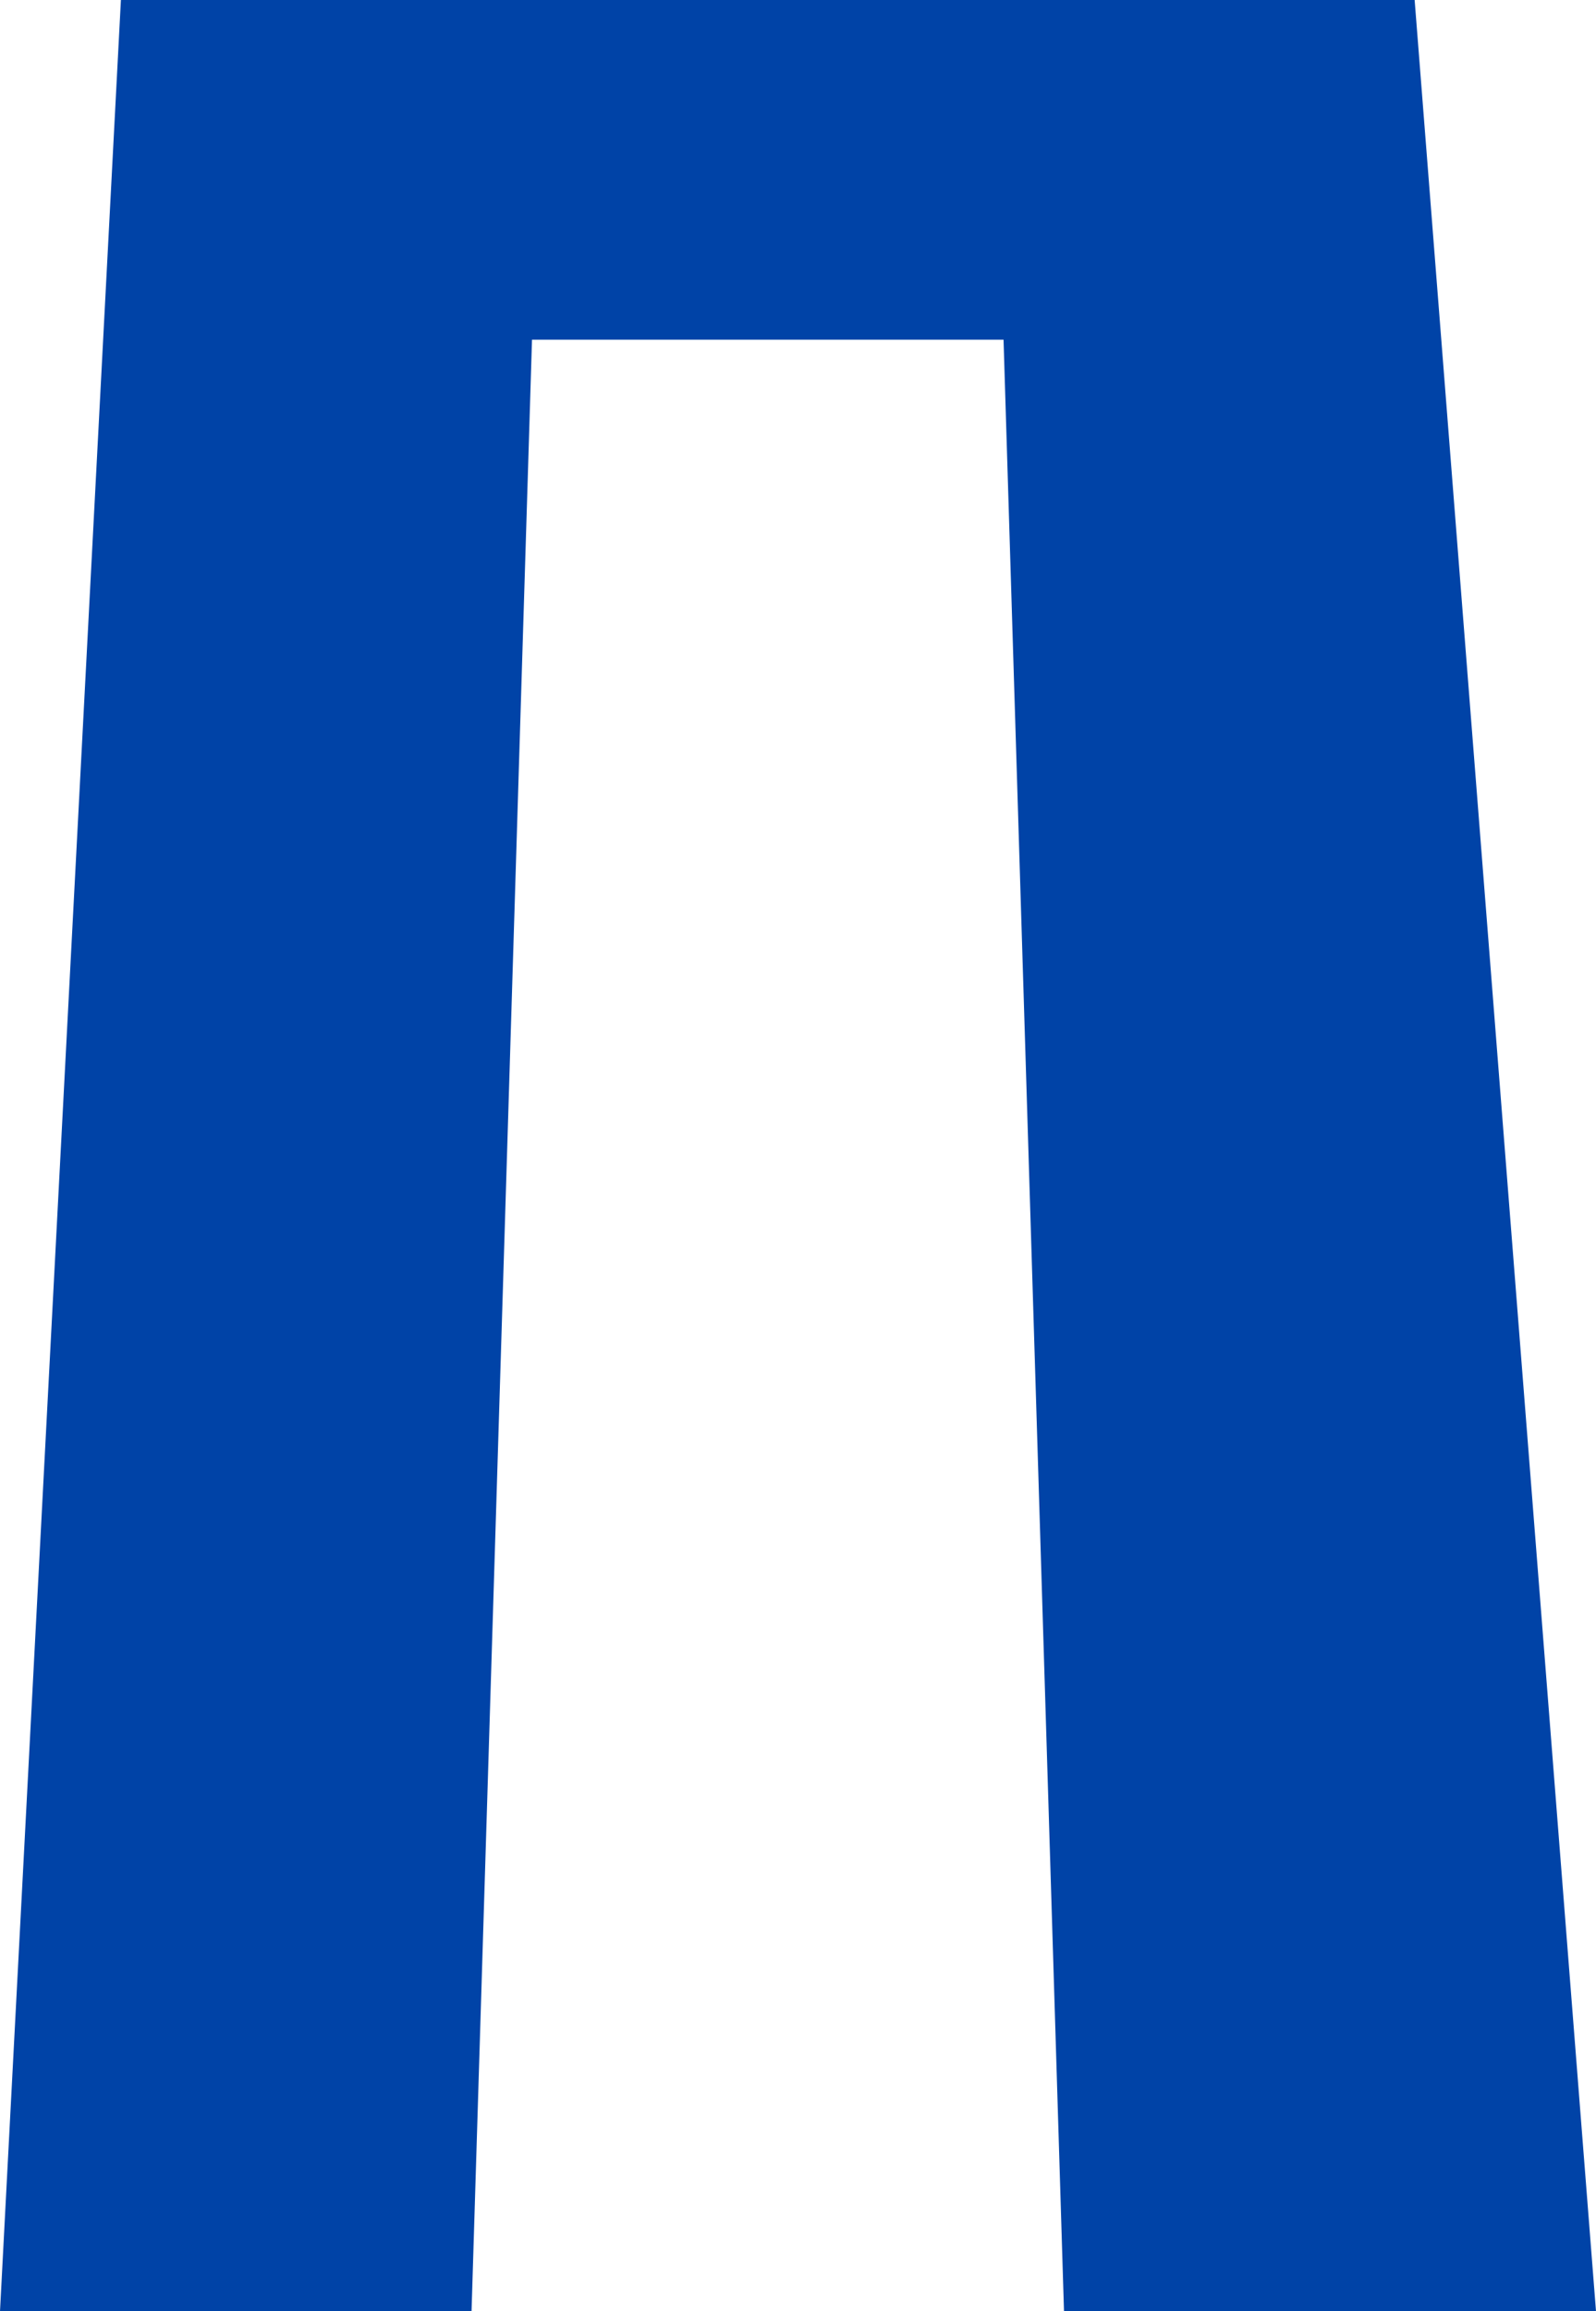 <svg width="132" height="191" viewBox="0 0 132 191" fill="none" xmlns="http://www.w3.org/2000/svg">
<path fill-rule="evenodd" clip-rule="evenodd" d="M0 191L10 0H39H88H117L132 191H88L83 28.073H44L39 191H0Z" fill="#0043A7"/>
</svg>
